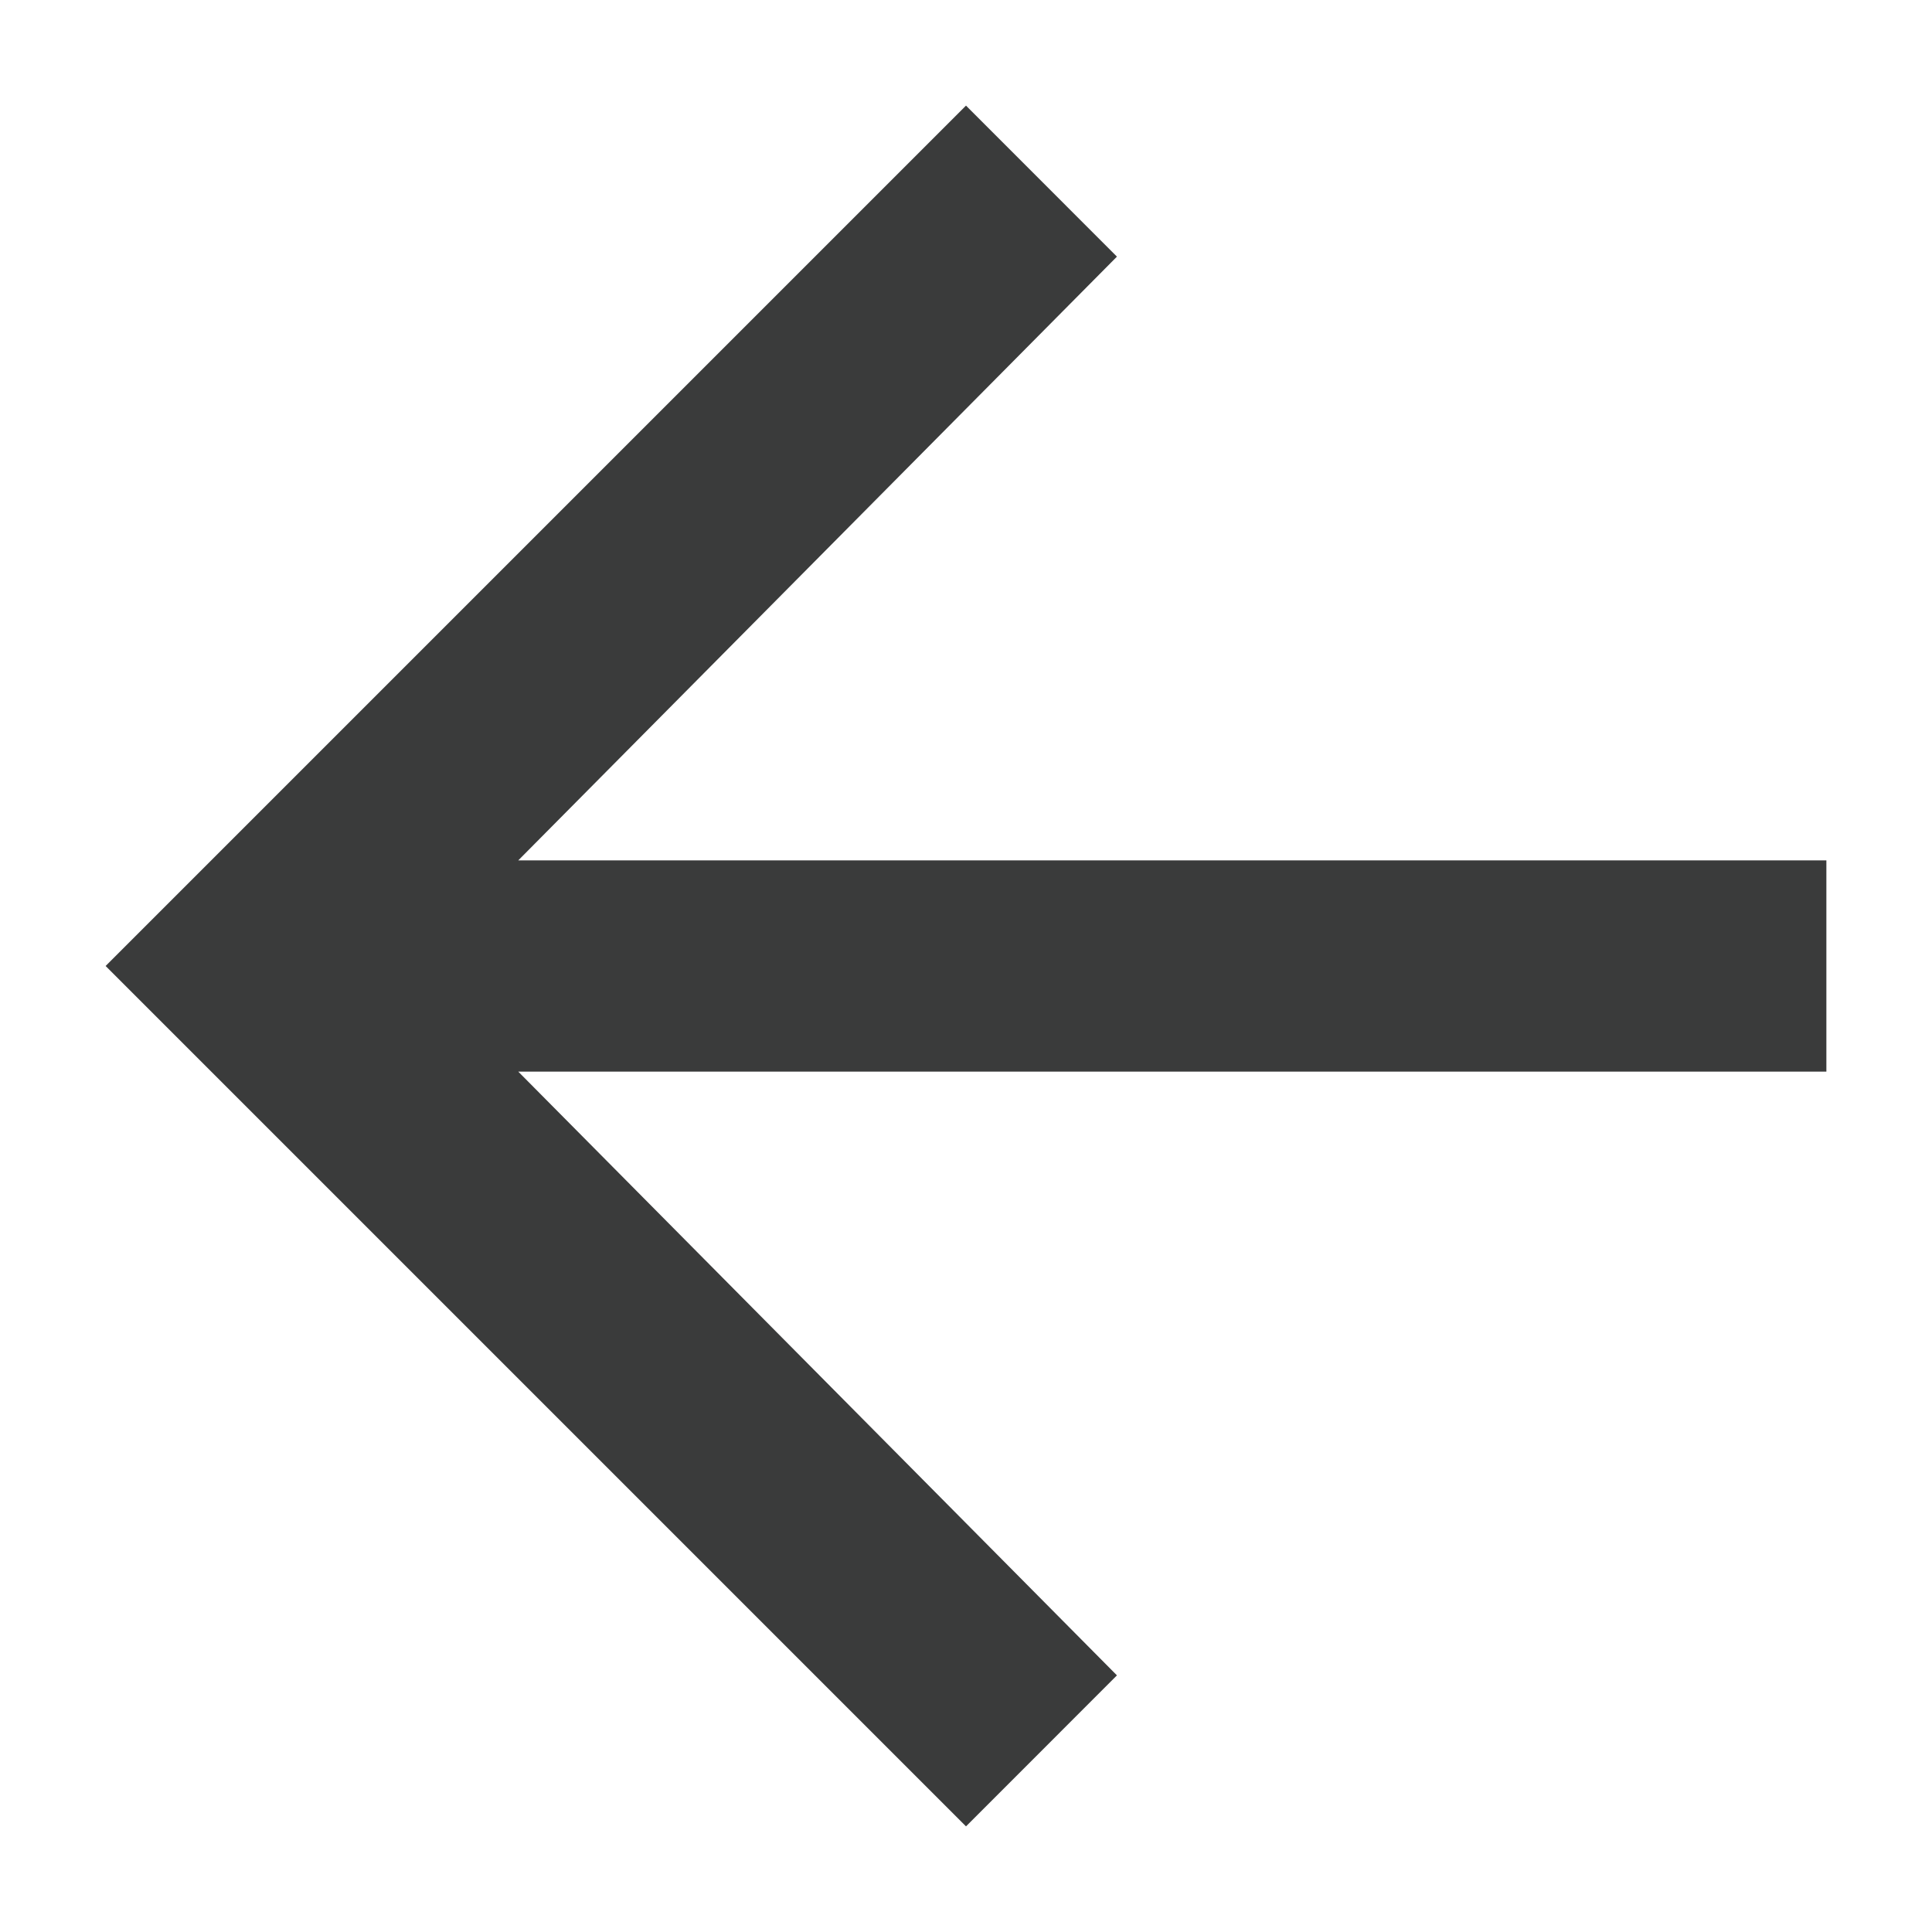 <svg width="24" height="24" viewBox="0 0 24 24" fill="none" xmlns="http://www.w3.org/2000/svg">
<path d="M22.688 10.688V13.312H6.438L13.875 20.812L12 22.688L1.312 12L12 1.312L13.875 3.188L6.438 10.688H22.688Z" fill="#3A3B3B"/>
</svg>
